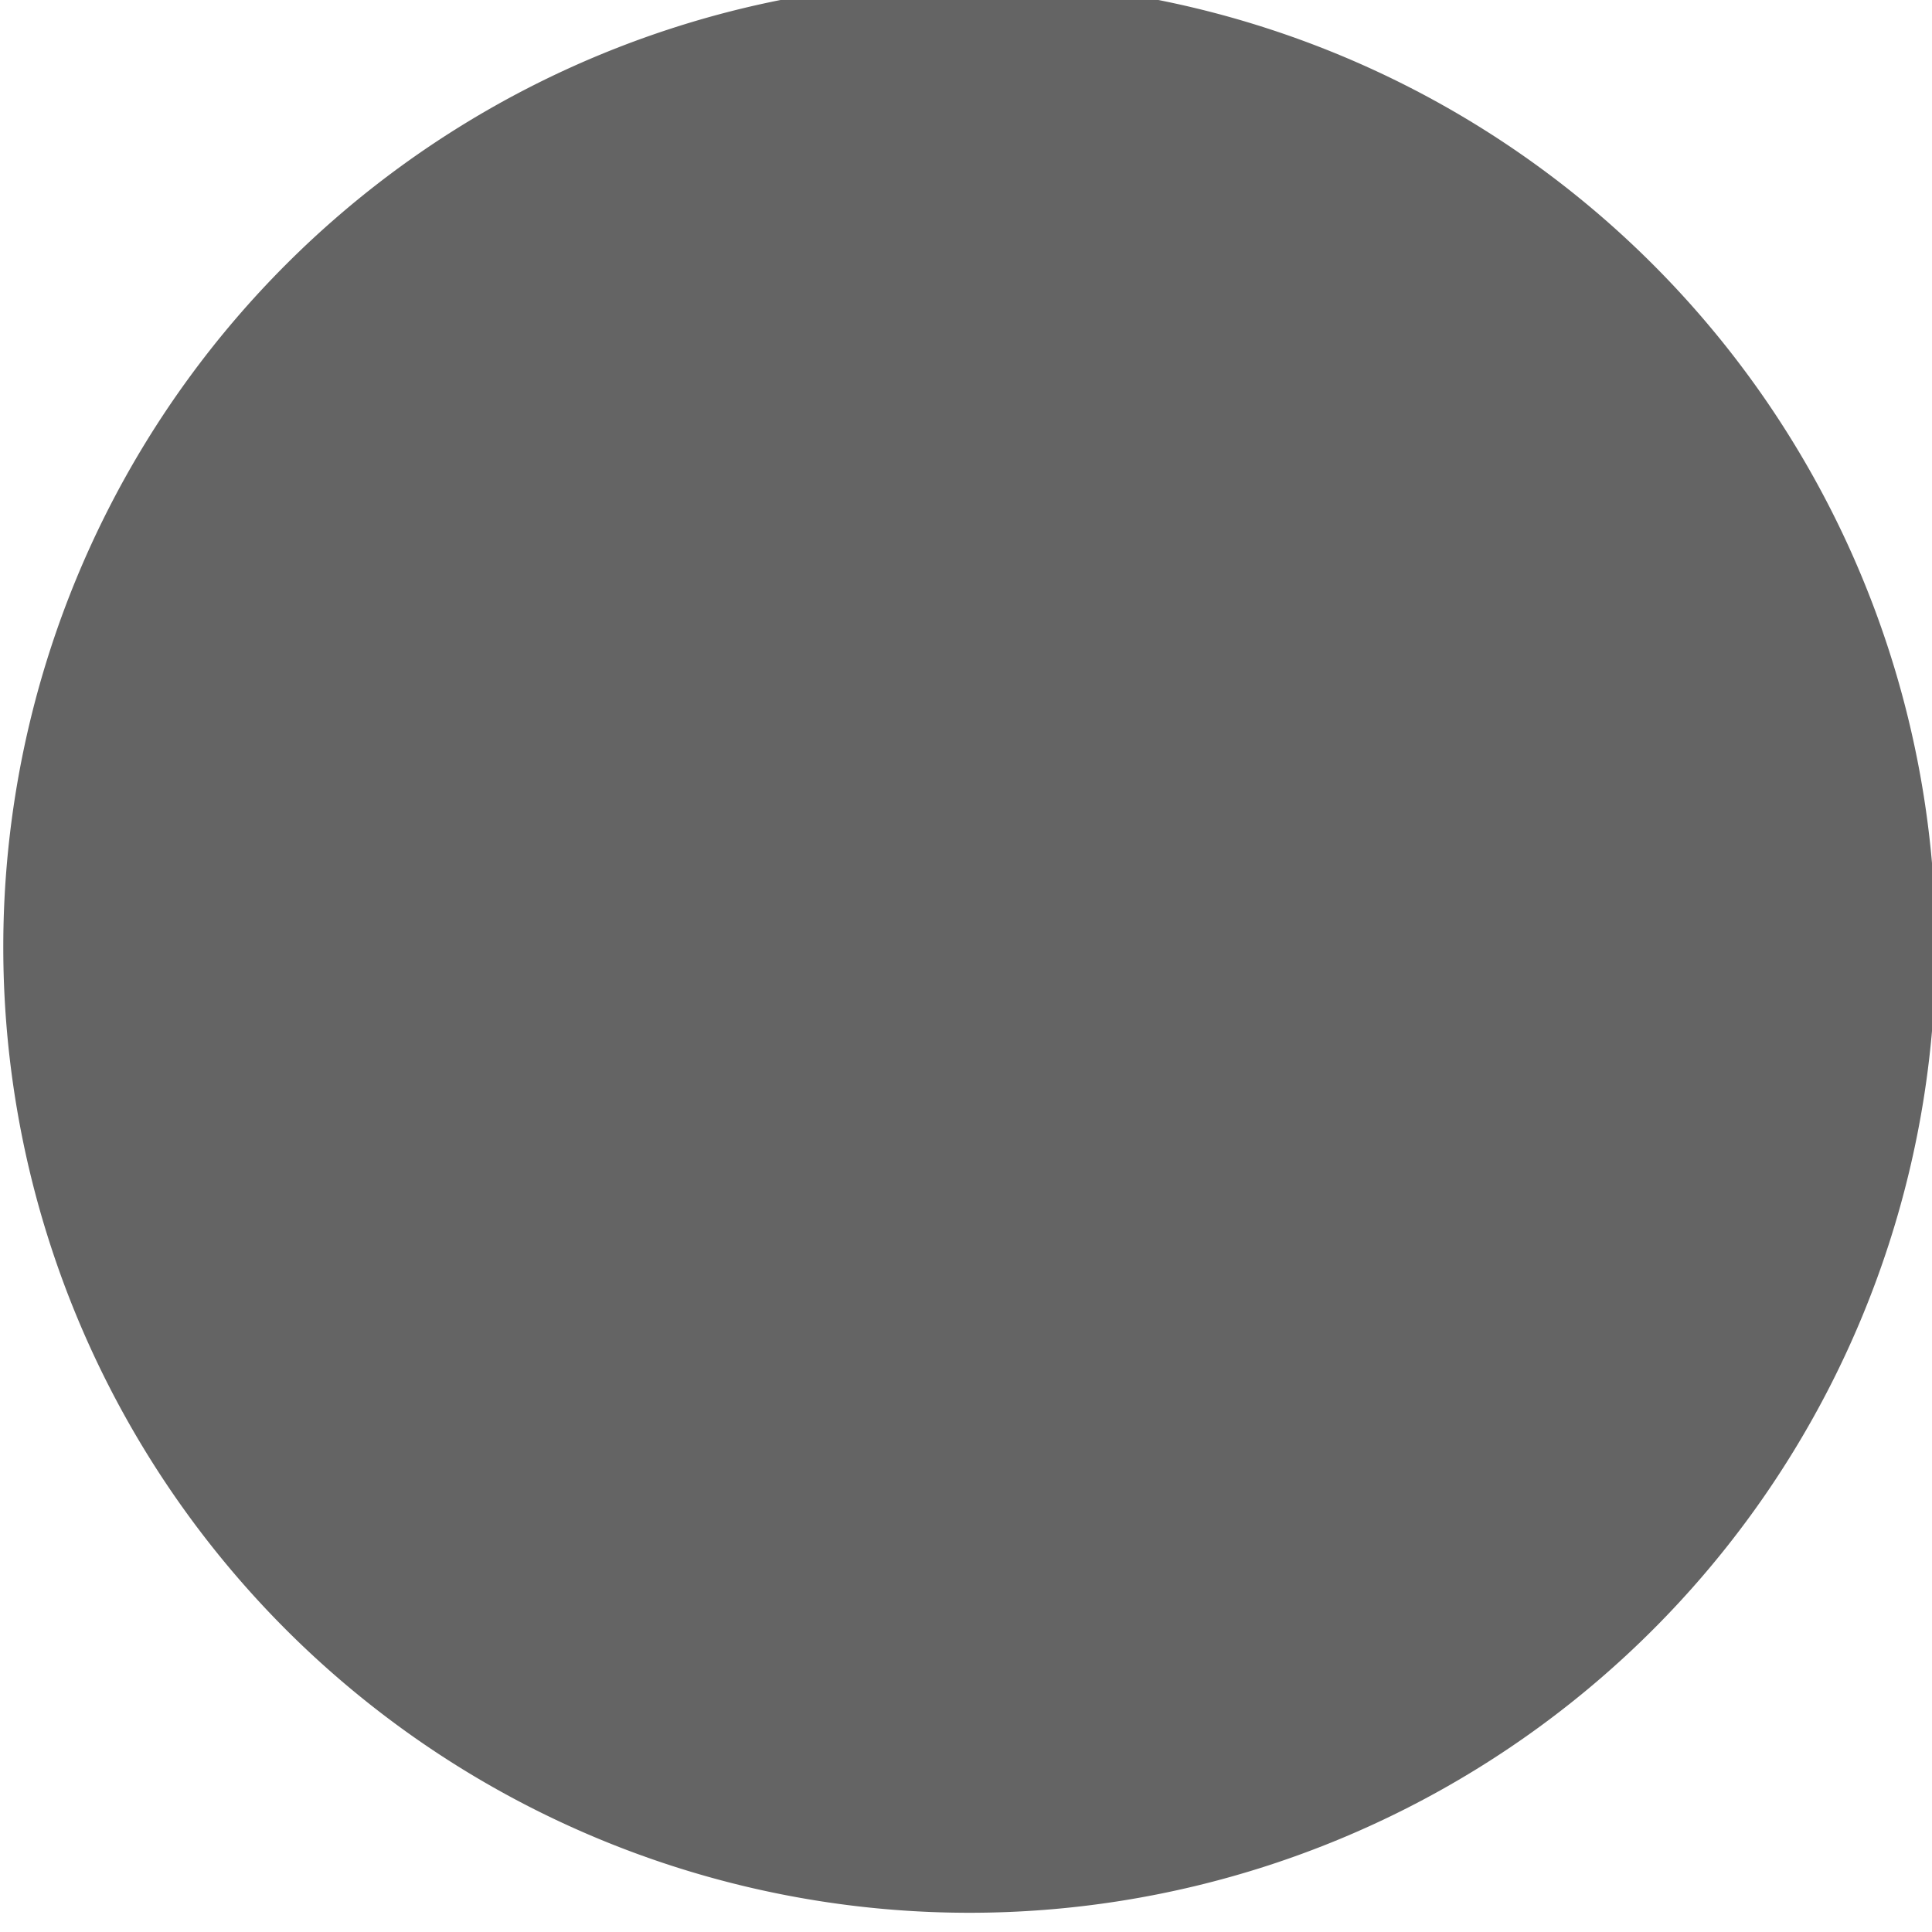 <?xml version="1.0" encoding="UTF-8" standalone="no"?>
<!-- Created with Inkscape (http://www.inkscape.org/) -->

<svg
   xmlns:dc="http://purl.org/dc/elements/1.1/"
   xmlns:cc="http://creativecommons.org/ns#"
   xmlns:rdf="http://www.w3.org/1999/02/22-rdf-syntax-ns#"
   xmlns:svg="http://www.w3.org/2000/svg"
   xmlns="http://www.w3.org/2000/svg"
   xmlns:sodipodi="http://sodipodi.sourceforge.net/DTD/sodipodi-0.dtd"
   xmlns:inkscape="http://www.inkscape.org/namespaces/inkscape"
   width="20"
   height="20"
   id="svg3112"
   version="1.1"
   inkscape:version="0.48.2 r9819"
   sodipodi:docname="instructions_circleDark-hd.svg"
   inkscape:export-filename="/Users/Victor/Documents/Custom/XCode/FALLING DOTS/Falling Dots 1.1.0/Falling Dots/Resources/instructions_circleDark.png"
   inkscape:export-xdpi="90"
   inkscape:export-ydpi="90">
  <defs
     id="defs3114" />
  <sodipodi:namedview
     id="base"
     pagecolor="#ffffff"
     bordercolor="#666666"
     borderopacity="1.0"
     inkscape:pageopacity="0.0"
     inkscape:pageshadow="2"
     inkscape:zoom="50"
     inkscape:cx="3.1650298"
     inkscape:cy="5.3954938"
     inkscape:document-units="px"
     inkscape:current-layer="layer1"
     showgrid="false"
     inkscape:window-width="1280"
     inkscape:window-height="752"
     inkscape:window-x="0"
     inkscape:window-y="0"
     inkscape:window-maximized="1" />
  <g
     inkscape:label="Layer 1"
     inkscape:groupmode="layer"
     id="layer1"
     transform="translate(0,-1032.362)">
    <path
       sodipodi:type="arc"
       style="fill:#646464;fill-opacity:1;stroke:none"
       id="path3842"
       sodipodi:cx="108"
       sodipodi:cy="424.5"
       sodipodi:rx="6"
       sodipodi:ry="6.5"
       d="m 114,424.5 a 6,6.5 0 1 1 -12,0 6,6.5 0 1 1 12,0 z"
       transform="matrix(1.667,0,0,1.538,-170,389.285)" />
  </g>
</svg>

